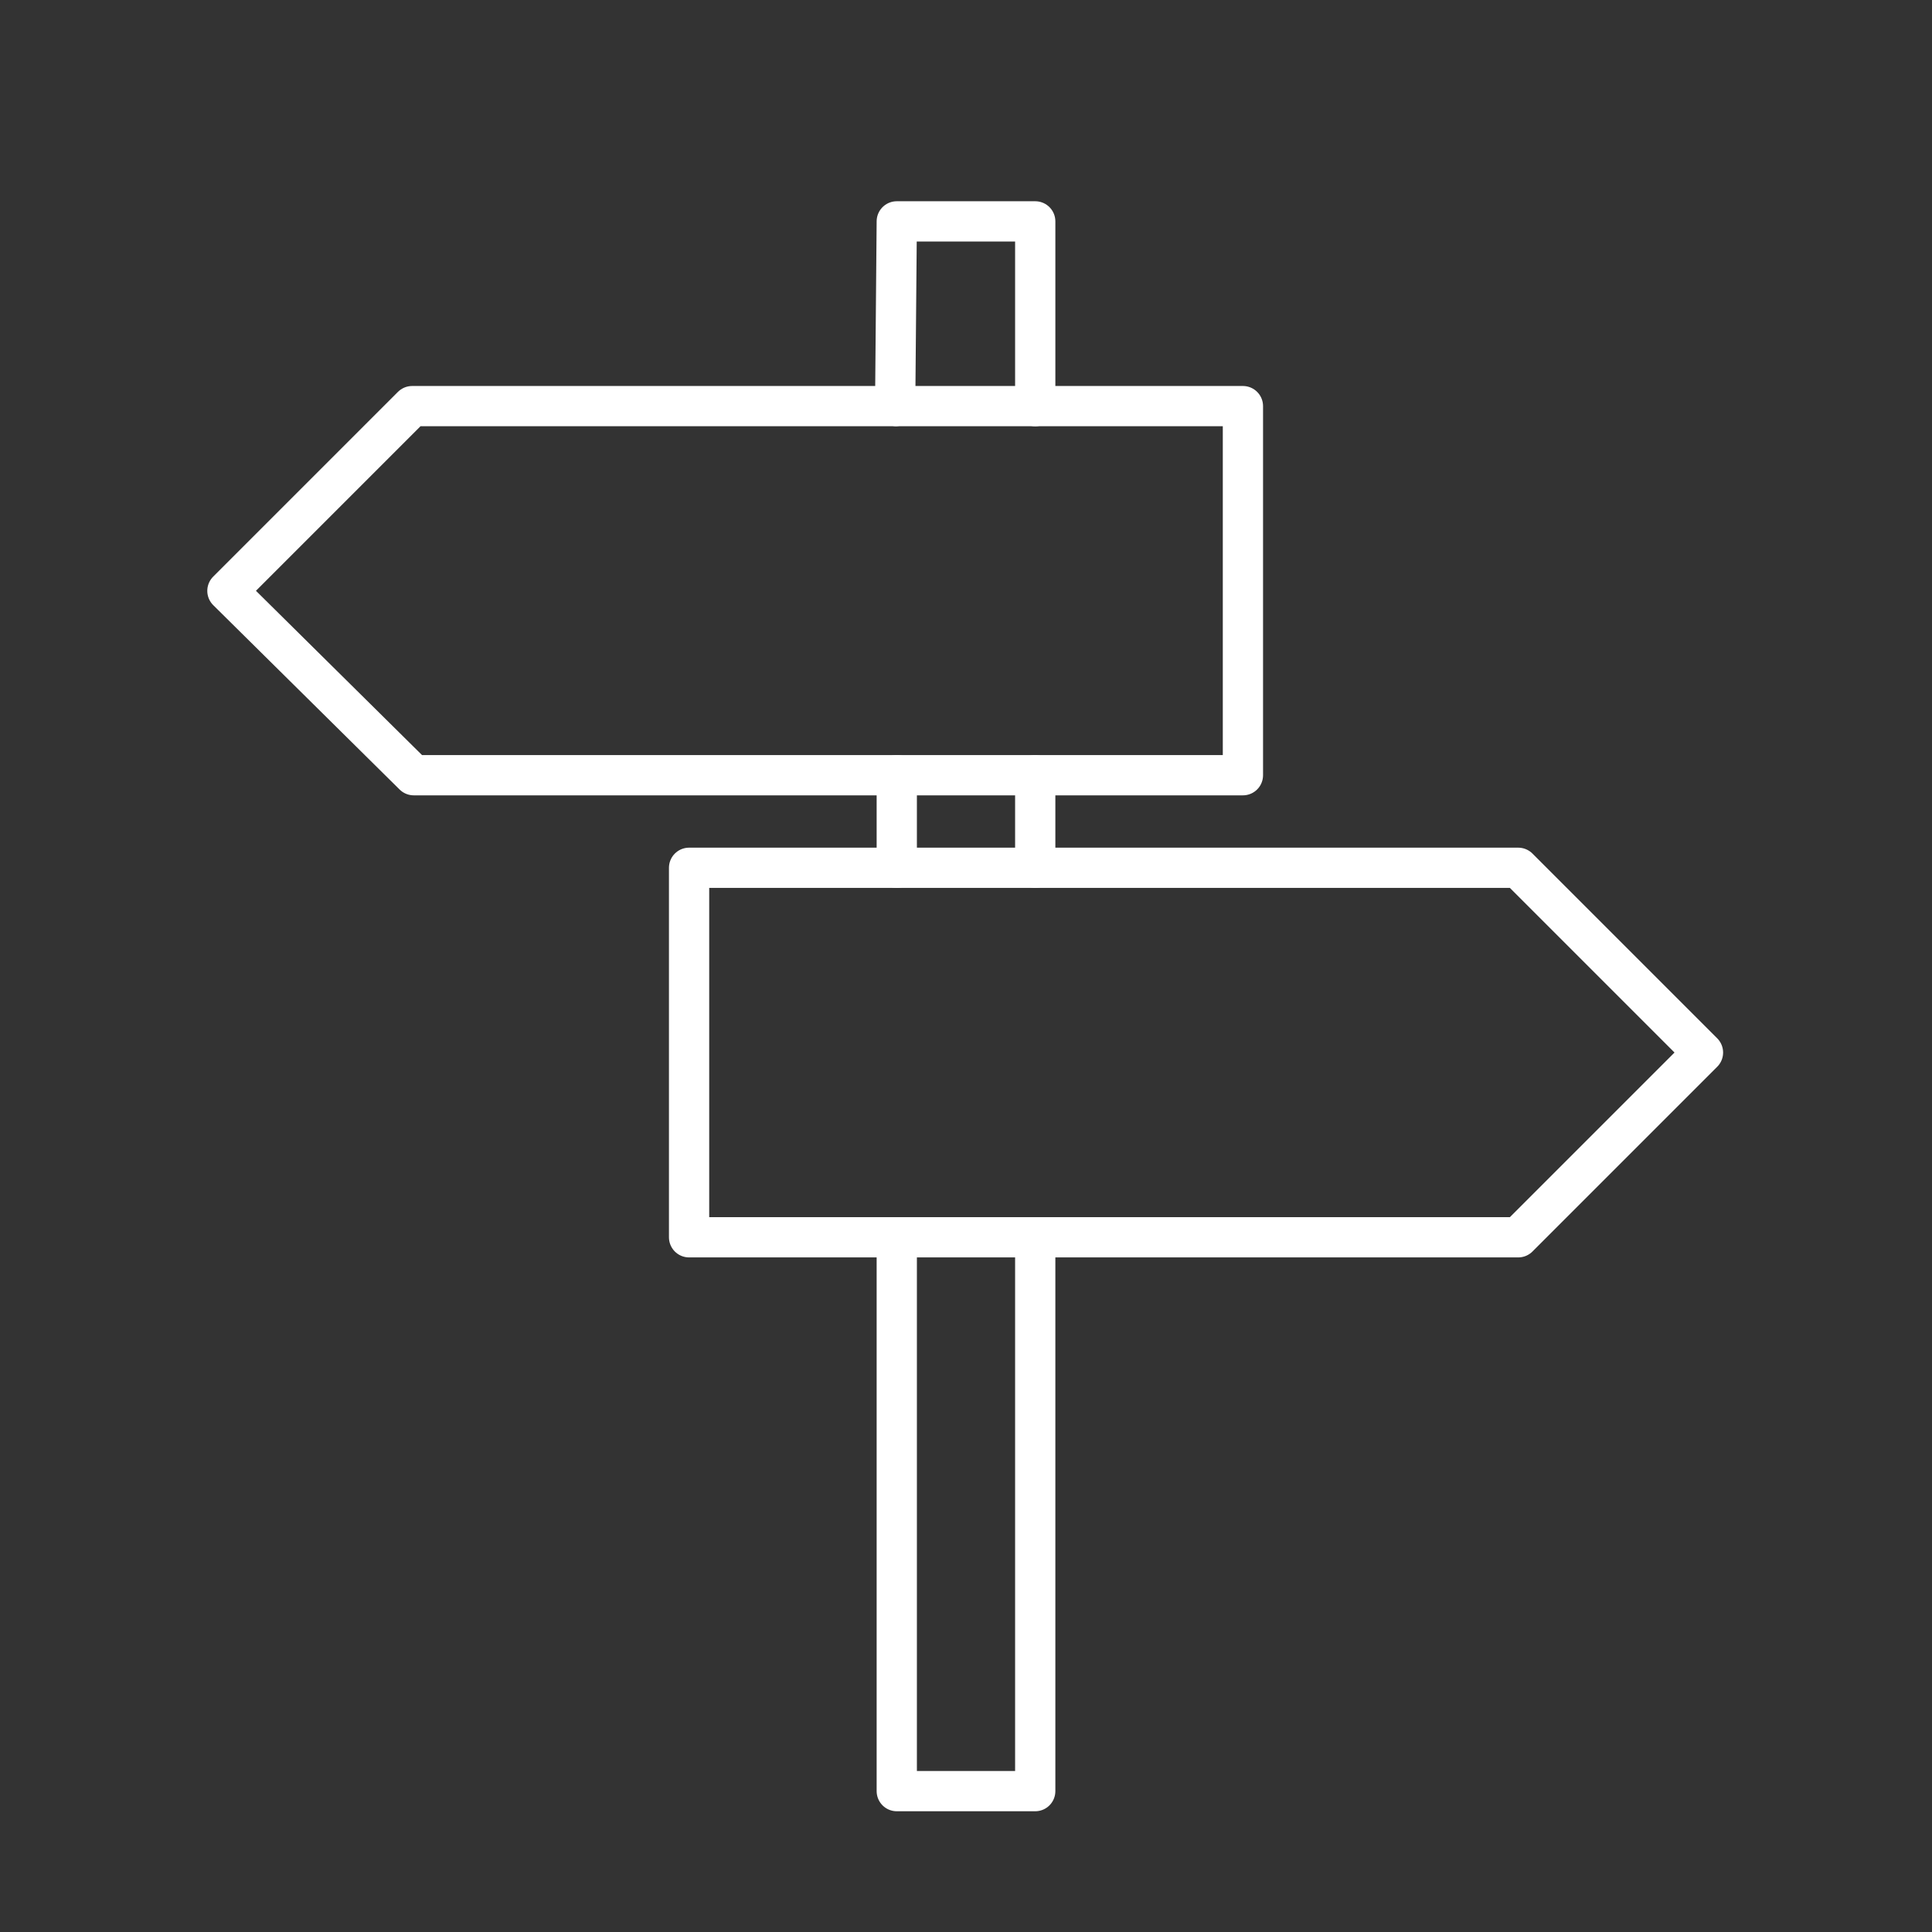 <svg xmlns="http://www.w3.org/2000/svg" viewBox="0 0 48 48"><rect x="0" y="0" width="48" height="48" fill="#333333" stroke="none"/><defs><style>.a{fill:none;stroke:#fff;stroke-linecap:round;stroke-linejoin:round;}</style></defs><path class="a" d="M22.28,5.5h3.44v4.59h5.16v9.17H25.72v2.3h12l4.59,4.59-4.59,4.59h-12V44.5H22.28V30.74H17.12V21.56h5.16v-2.3h-12L5.65,14.68l4.59-4.59h12Z"/><line class="a" x1="22.28" y1="10.09" x2="25.72" y2="10.09"/><line class="a" x1="25.72" y1="19.26" x2="22.28" y2="19.26"/><line class="a" x1="22.28" y1="21.56" x2="25.72" y2="21.56"/><line class="a" x1="25.97" y1="30.74" x2="22.28" y2="30.74"/></svg>